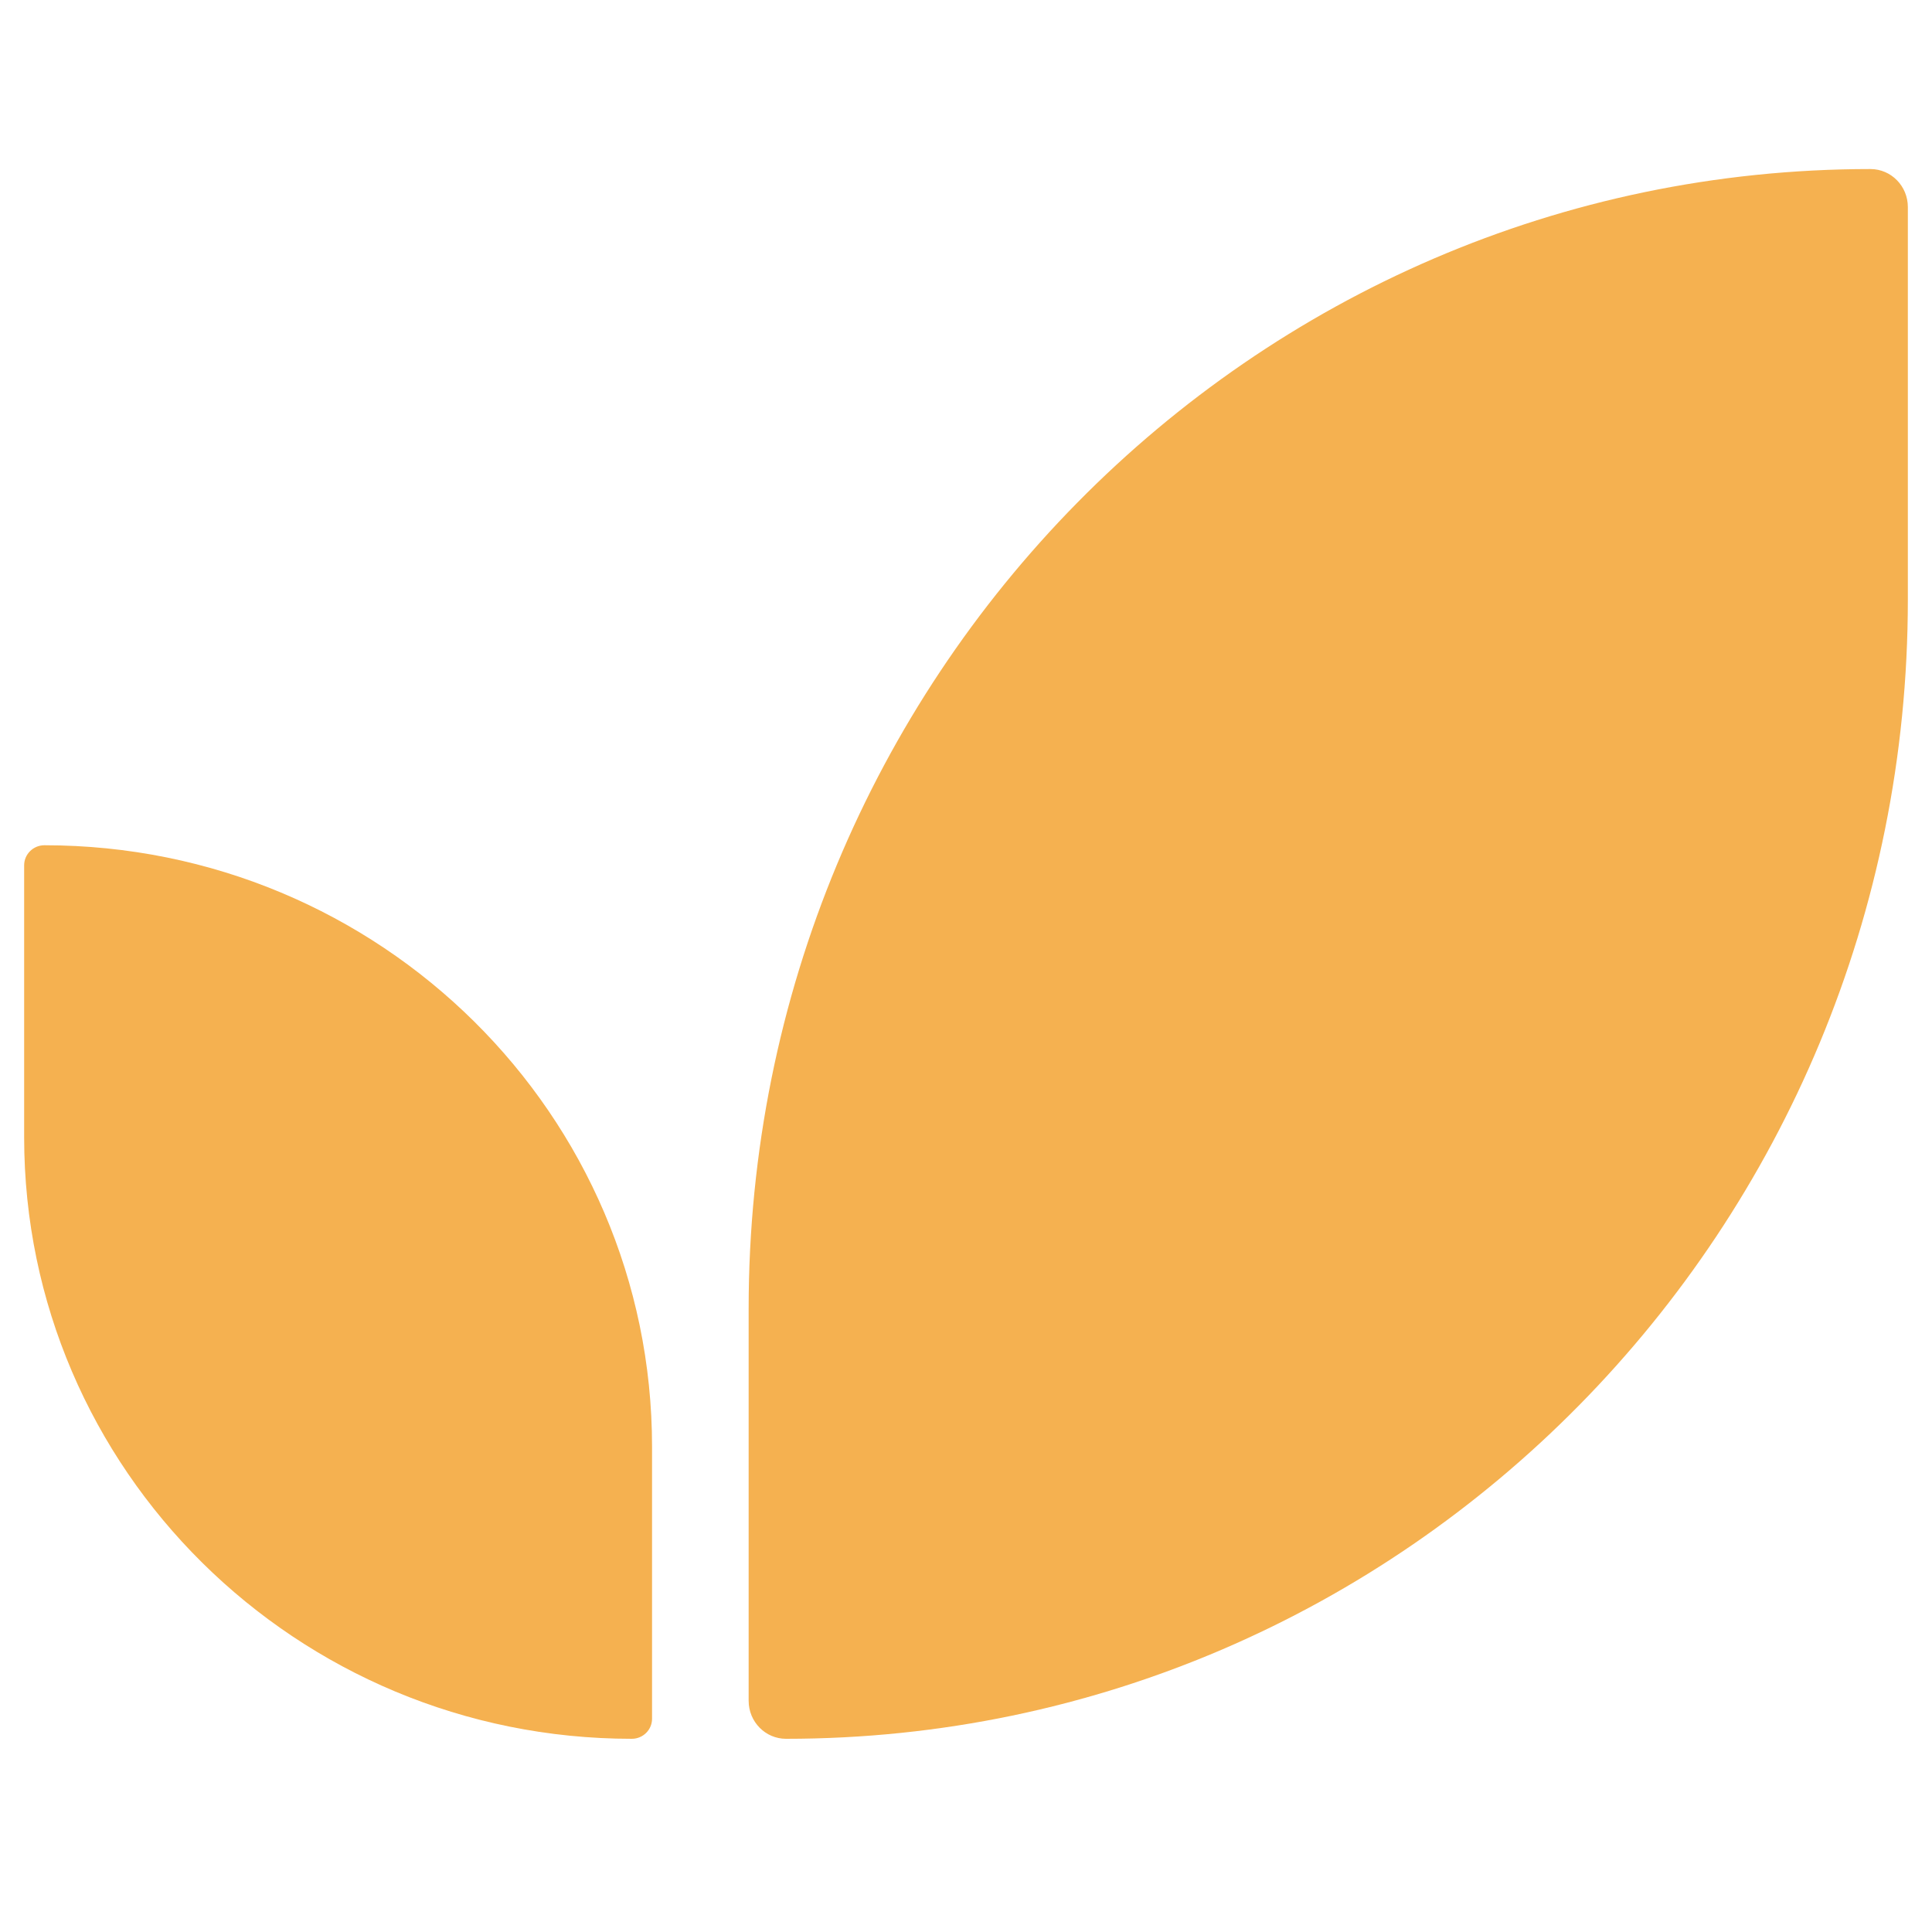 <svg width="80" height="80" viewBox="0 0 80 80" fill="none" xmlns="http://www.w3.org/2000/svg">
<path d="M31 54.178C31 28.122 51.797 7 77.452 7C78.307 7 79 7.704 79 8.573V24.823C79 50.878 58.203 72 32.548 72C31.693 72 31 71.296 31 70.427V54.178Z" fill="#F5B150"/>
<path d="M27 59.909C27 46.152 15.735 35 1.839 35C1.376 35 1 35.372 1 35.83V47.091C1 60.848 12.265 72 26.161 72C26.625 72 27 71.628 27 71.17V59.909Z" fill="#F5B150"/>
</svg>
